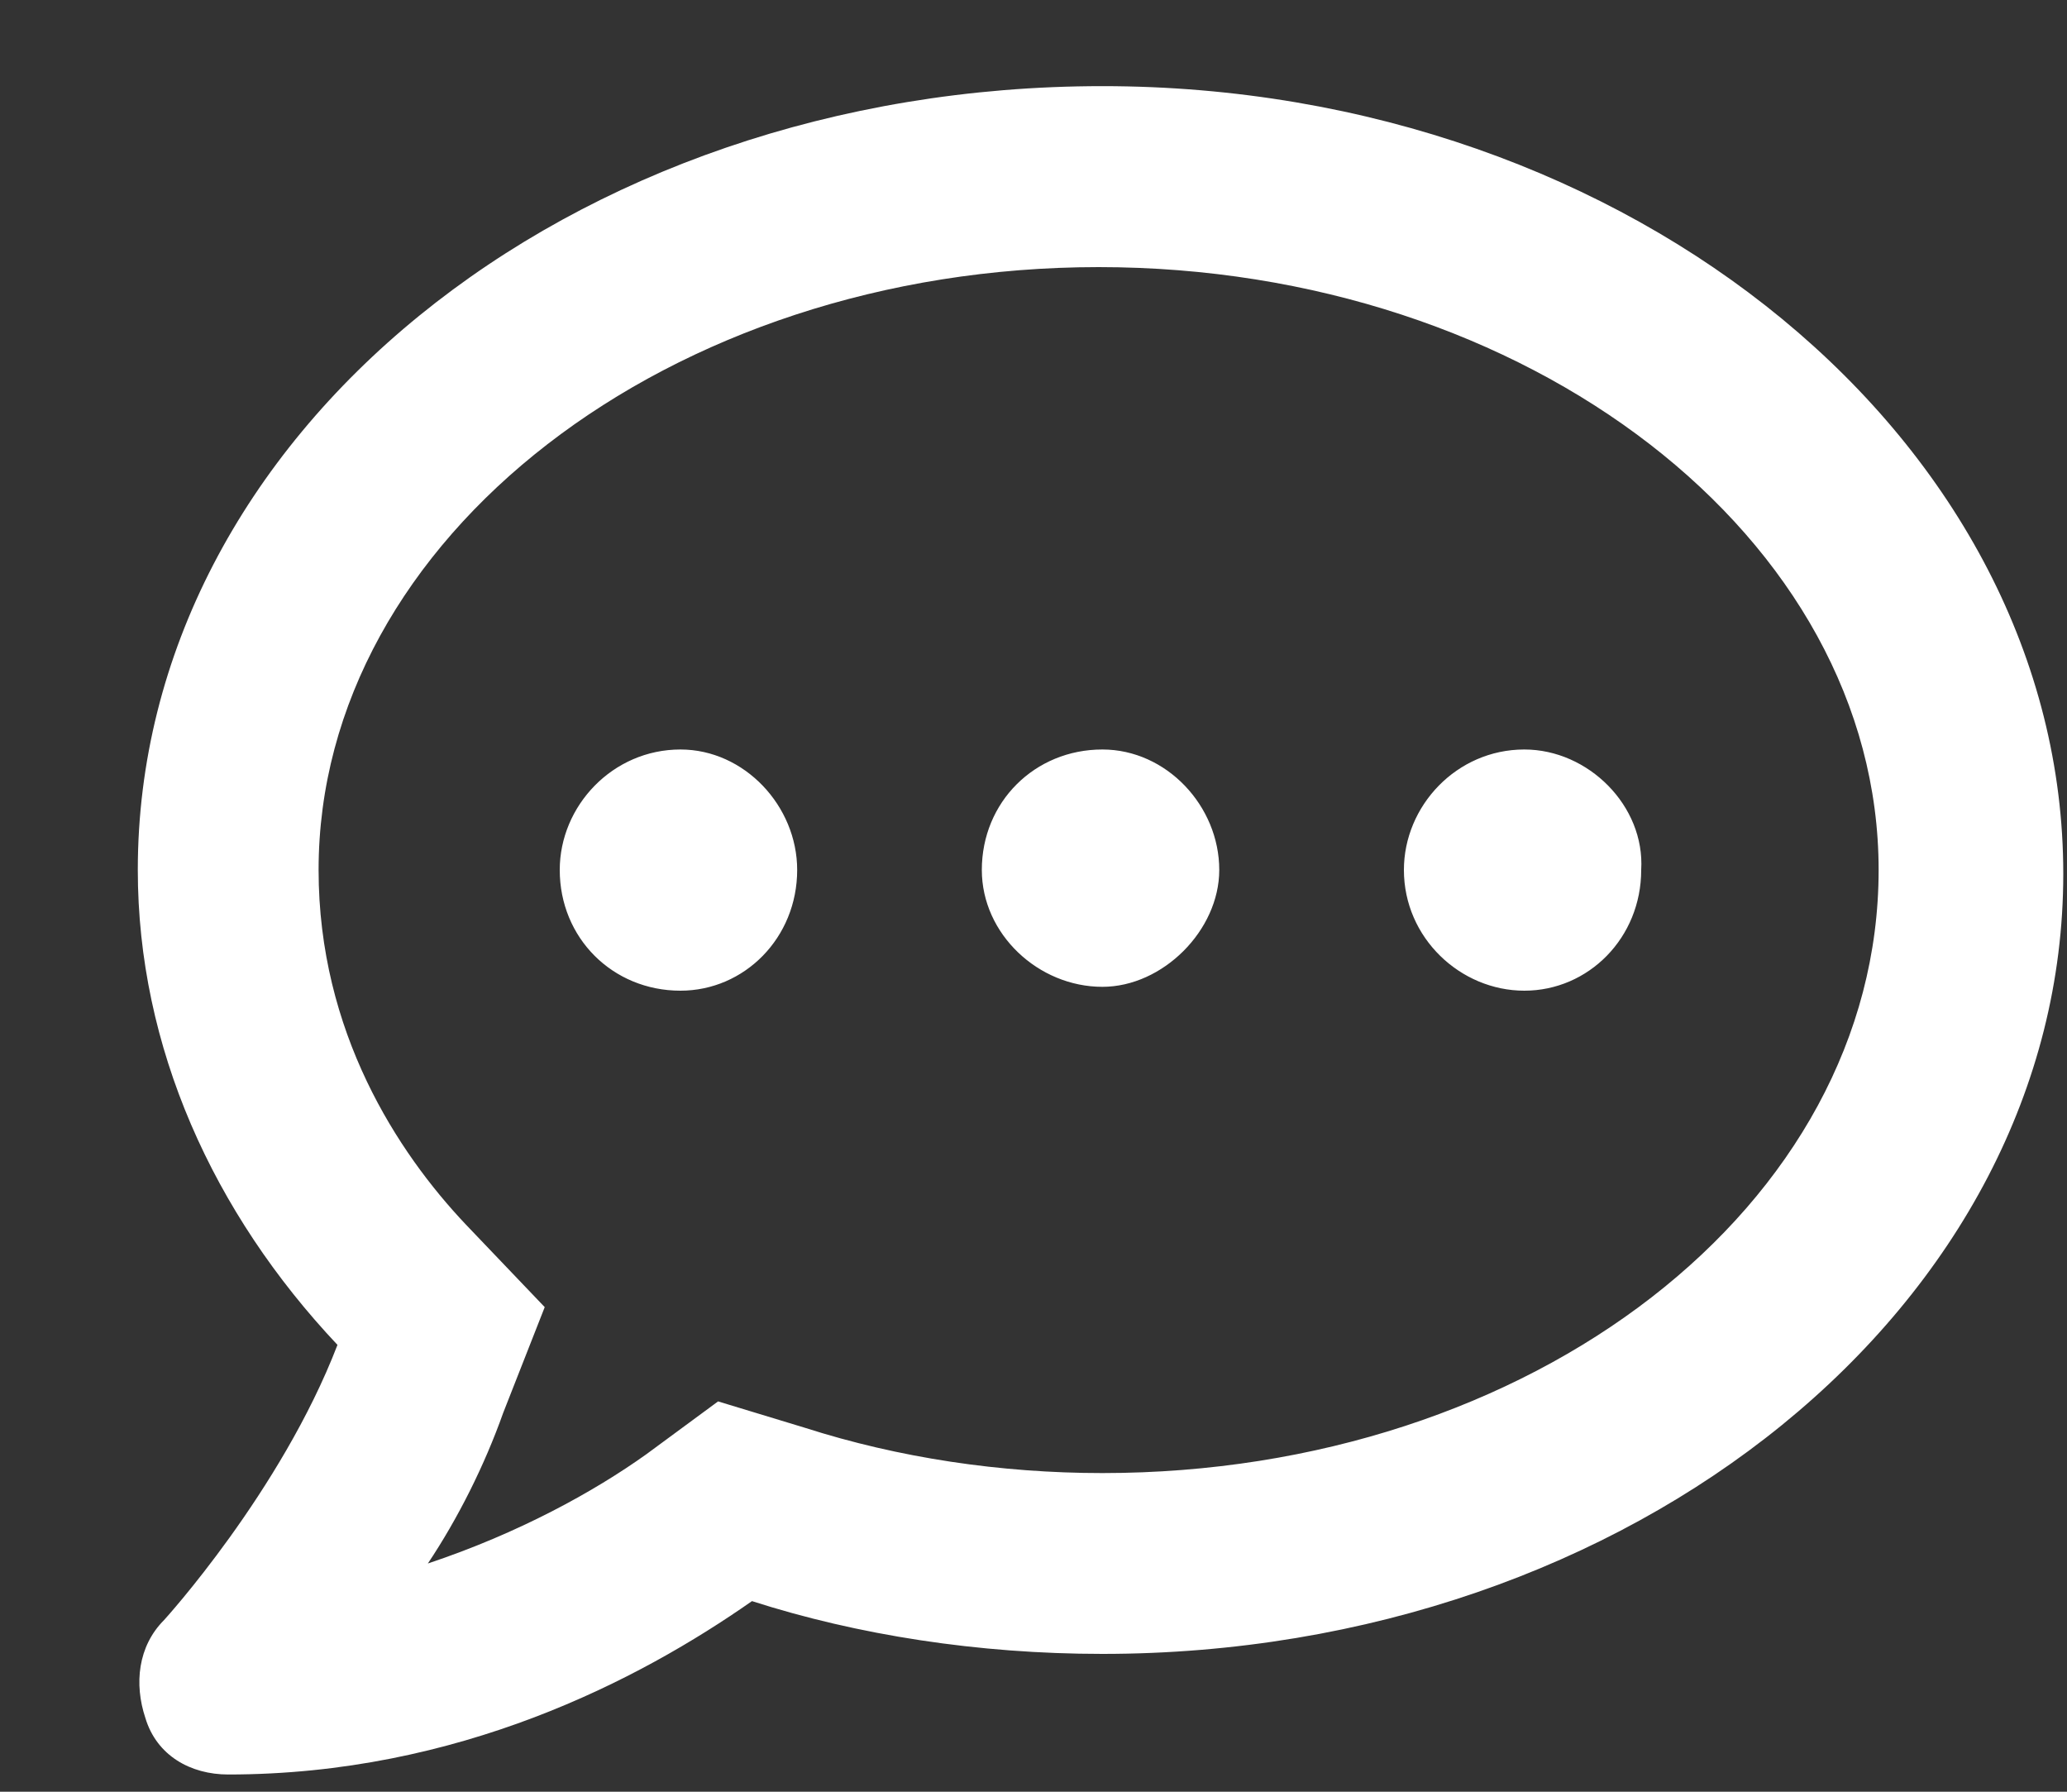 <svg width="15" height="13" viewBox="0 0 15 13" fill="none" xmlns="http://www.w3.org/2000/svg">
<rect x="0" y="0" width="15" height="13" fill="#333333" stroke="none"/>
<path d="M4.938 5.438C5.402 5.438 5.785 5.848 5.785 6.312C5.785 6.805 5.402 7.188 4.938 7.188C4.445 7.188 4.062 6.805 4.062 6.312C4.062 5.848 4.445 5.438 4.938 5.438ZM8 5.438C8.465 5.438 8.848 5.848 8.848 6.312C8.848 6.75 8.438 7.16 8 7.16C7.535 7.16 7.125 6.777 7.125 6.312C7.125 5.82 7.508 5.438 8 5.438ZM11.062 5.438C11.527 5.438 11.938 5.848 11.91 6.312C11.91 6.805 11.527 7.188 11.062 7.188C10.598 7.188 10.188 6.805 10.188 6.312C10.188 5.848 10.57 5.438 11.062 5.438ZM8 0.625C11.855 0.625 14.973 3.223 14.973 6.34C14.973 9.457 11.855 12 8 12C7.098 12 6.223 11.863 5.457 11.617C4.637 12.191 3.324 12.875 1.656 12.875C1.383 12.875 1.137 12.738 1.055 12.465C0.973 12.219 1 11.945 1.191 11.754C1.191 11.754 2.039 10.824 2.449 9.758C1.547 8.801 1 7.598 1 6.312C1 3.168 4.117 0.625 8 0.625ZM8 10.688C11.117 10.688 13.633 8.746 13.633 6.312C13.633 3.906 11.09 1.938 7.973 1.938C4.855 1.938 2.312 3.906 2.312 6.312C2.312 7.488 2.887 8.363 3.379 8.883L3.953 9.484L3.652 10.25C3.516 10.633 3.324 11.016 3.105 11.344C3.762 11.125 4.309 10.824 4.691 10.551L5.211 10.168L5.84 10.359C6.523 10.578 7.262 10.688 8 10.688Z" fill="white"/>
</svg>
